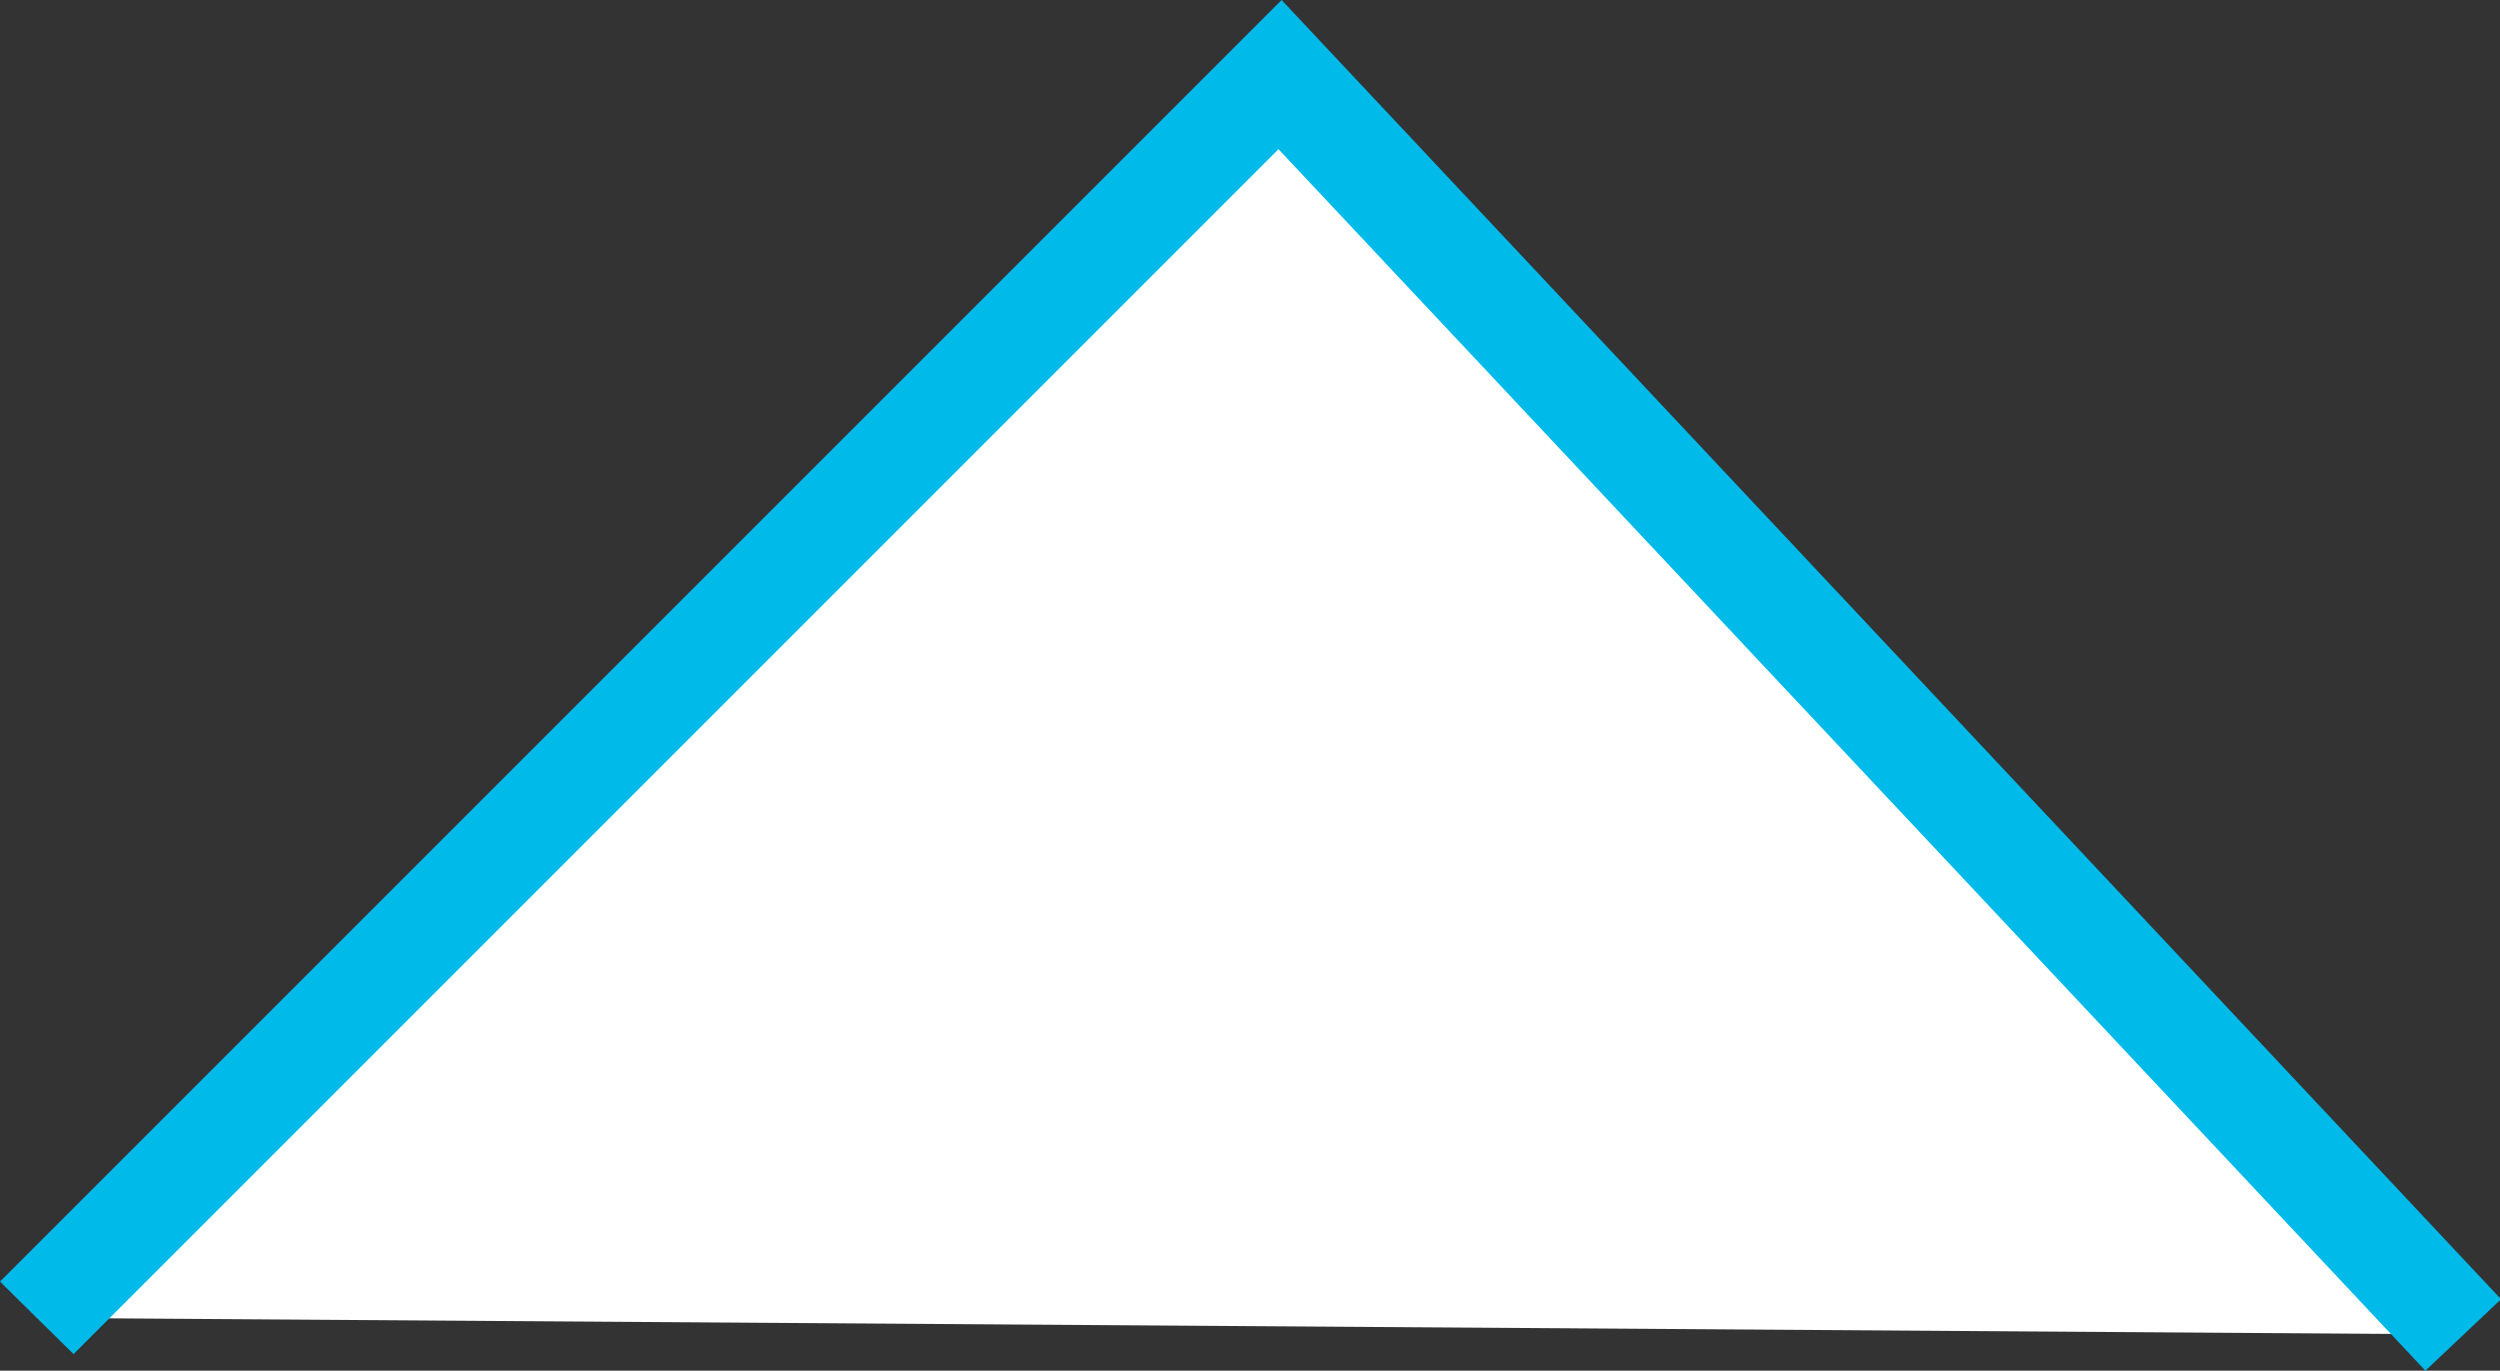 <svg id="Layer_1" data-name="Layer 1" xmlns="http://www.w3.org/2000/svg" viewBox="0 0 24.13 13.23"><rect x="0" y="0" width="24.13" height="13.23" fill="#333333" stroke="none"/><defs><style>.cls-1{fill:#fff;}.cls-2{fill:#00baea;}</style></defs><title>arrow</title><polyline class="cls-1" points="0.35 12.72 12.35 0.72 23.77 12.88"/><polygon class="cls-2" points="12.37 0 0 12.37 0.71 13.07 12.34 1.44 23.41 13.23 24.14 12.54 12.37 0"/></svg>